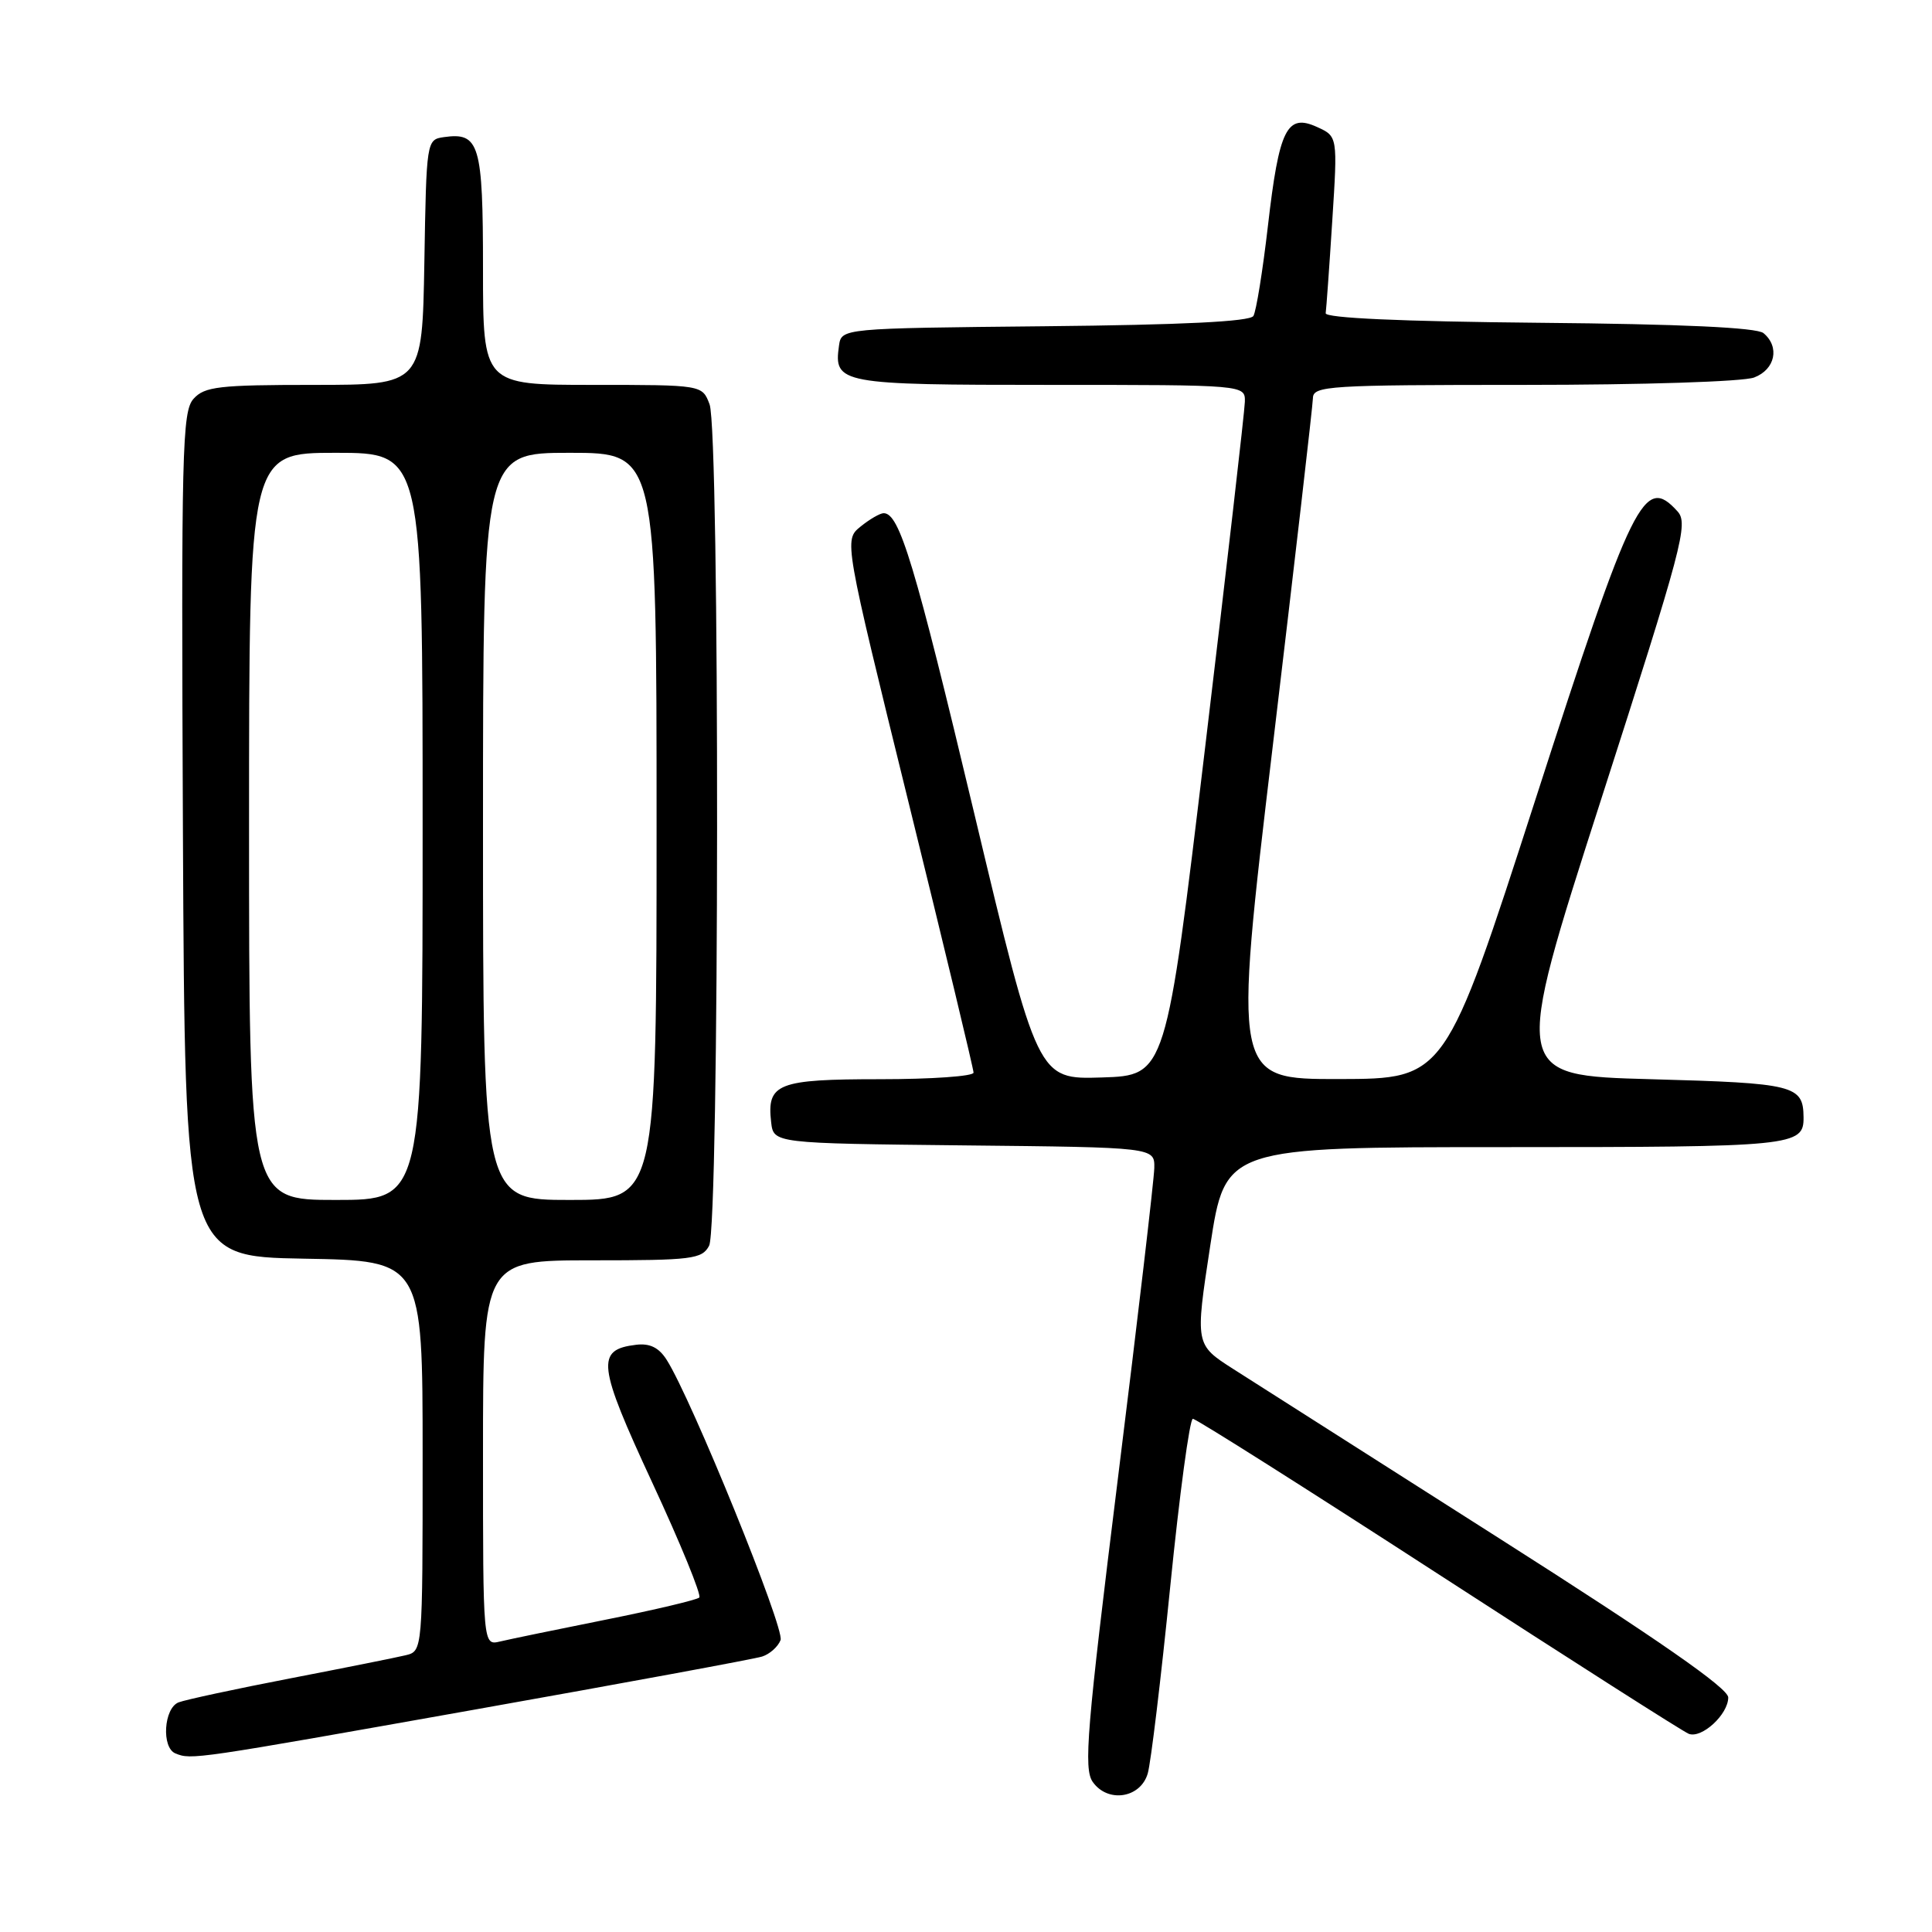 <?xml version="1.0" encoding="UTF-8" standalone="no"?>
<!DOCTYPE svg PUBLIC "-//W3C//DTD SVG 1.1//EN" "http://www.w3.org/Graphics/SVG/1.1/DTD/svg11.dtd" >
<svg xmlns="http://www.w3.org/2000/svg" xmlns:xlink="http://www.w3.org/1999/xlink" version="1.1" viewBox="0 0 256 256">
 <g >
 <path fill="currentColor"
d=" M 152.08 235.00 C 152.49 233.62 153.83 222.49 155.06 210.25 C 156.29 198.01 157.64 188.00 158.06 188.00 C 158.49 188.00 173.15 197.28 190.65 208.62 C 208.15 219.96 223.05 229.47 223.77 229.74 C 225.49 230.40 229.00 227.17 229.00 224.92 C 229.00 223.70 219.75 217.26 198.75 203.90 C 182.11 193.31 166.22 183.18 163.43 181.41 C 158.36 178.17 158.36 178.17 160.36 165.08 C 162.36 152.00 162.36 152.00 199.48 152.00 C 237.68 152.00 239.02 151.87 238.98 148.05 C 238.94 143.80 237.81 143.52 218.74 143.00 C 200.40 142.50 200.40 142.50 212.13 106.01 C 222.96 72.33 223.75 69.38 222.28 67.76 C 217.86 62.88 216.39 65.85 203.45 105.95 C 191.50 142.95 191.50 142.95 177.45 142.98 C 163.39 143.00 163.39 143.00 168.66 98.75 C 171.56 74.41 173.95 53.71 173.97 52.75 C 174.00 51.13 176.01 51.00 201.93 51.00 C 217.67 51.00 230.99 50.57 232.43 50.02 C 235.23 48.96 235.86 45.96 233.67 44.14 C 232.78 43.40 222.84 42.94 203.92 42.77 C 185.68 42.60 175.56 42.14 175.66 41.50 C 175.74 40.95 176.14 35.45 176.53 29.29 C 177.25 18.07 177.25 18.07 174.52 16.83 C 170.52 15.00 169.49 17.07 168.01 29.90 C 167.32 35.88 166.45 41.27 166.08 41.87 C 165.62 42.61 156.67 43.05 138.45 43.23 C 111.50 43.50 111.50 43.50 111.17 45.81 C 110.46 50.85 111.27 51.00 139.12 51.00 C 165.00 51.00 165.00 51.00 164.95 53.25 C 164.92 54.49 162.55 75.08 159.69 99.00 C 154.49 142.50 154.49 142.50 146.00 142.77 C 137.50 143.04 137.50 143.04 129.09 107.77 C 121.18 74.60 119.19 68.00 117.09 68.00 C 116.61 68.00 115.23 68.80 114.02 69.78 C 111.83 71.56 111.83 71.56 120.41 106.41 C 125.14 125.58 129.00 141.65 129.00 142.13 C 129.00 142.61 123.43 143.00 116.62 143.00 C 103.03 143.00 101.59 143.57 102.18 148.69 C 102.50 151.50 102.50 151.50 127.75 151.77 C 153.00 152.03 153.00 152.03 152.95 154.77 C 152.92 156.27 150.76 174.74 148.14 195.80 C 143.99 229.25 143.57 234.36 144.79 236.11 C 146.78 238.94 151.12 238.28 152.08 235.00 Z  M 62.85 226.54 C 82.82 222.99 99.99 219.82 100.99 219.50 C 101.99 219.18 103.09 218.20 103.43 217.32 C 104.01 215.82 91.63 185.35 88.34 180.19 C 87.31 178.56 86.11 177.97 84.29 178.19 C 78.93 178.83 79.17 180.81 86.43 196.46 C 90.17 204.51 92.97 211.36 92.66 211.68 C 92.34 211.99 86.78 213.31 80.29 214.61 C 73.81 215.91 67.49 217.21 66.25 217.51 C 64.00 218.04 64.00 218.04 64.00 192.52 C 64.00 167.00 64.00 167.00 78.46 167.00 C 91.74 167.00 93.01 166.84 93.96 165.07 C 95.33 162.51 95.39 57.16 94.02 53.57 C 93.05 51.00 93.05 51.00 78.52 51.00 C 64.00 51.00 64.00 51.00 64.00 35.62 C 64.00 19.07 63.53 17.50 58.81 18.17 C 56.52 18.50 56.50 18.64 56.23 34.75 C 55.95 51.00 55.95 51.00 41.63 51.00 C 29.00 51.00 27.11 51.22 25.65 52.84 C 24.13 54.51 24.01 59.63 24.24 110.59 C 24.50 166.50 24.50 166.50 40.25 166.78 C 56.00 167.05 56.00 167.05 56.00 192.92 C 56.00 218.78 56.00 218.78 53.75 219.33 C 52.51 219.63 45.62 221.01 38.42 222.40 C 31.23 223.79 24.59 225.22 23.67 225.57 C 21.70 226.33 21.37 231.58 23.25 232.34 C 25.38 233.20 25.61 233.16 62.85 226.54 Z  M 33.00 109.50 C 33.00 60.00 33.00 60.00 44.50 60.00 C 56.00 60.00 56.00 60.00 56.00 109.50 C 56.00 159.00 56.00 159.00 44.50 159.00 C 33.00 159.00 33.00 159.00 33.00 109.50 Z  M 64.00 109.50 C 64.00 60.00 64.00 60.00 75.50 60.00 C 87.00 60.00 87.00 60.00 87.00 109.50 C 87.00 159.00 87.00 159.00 75.50 159.00 C 64.00 159.00 64.00 159.00 64.00 109.50 Z "/>
</g>
</svg>